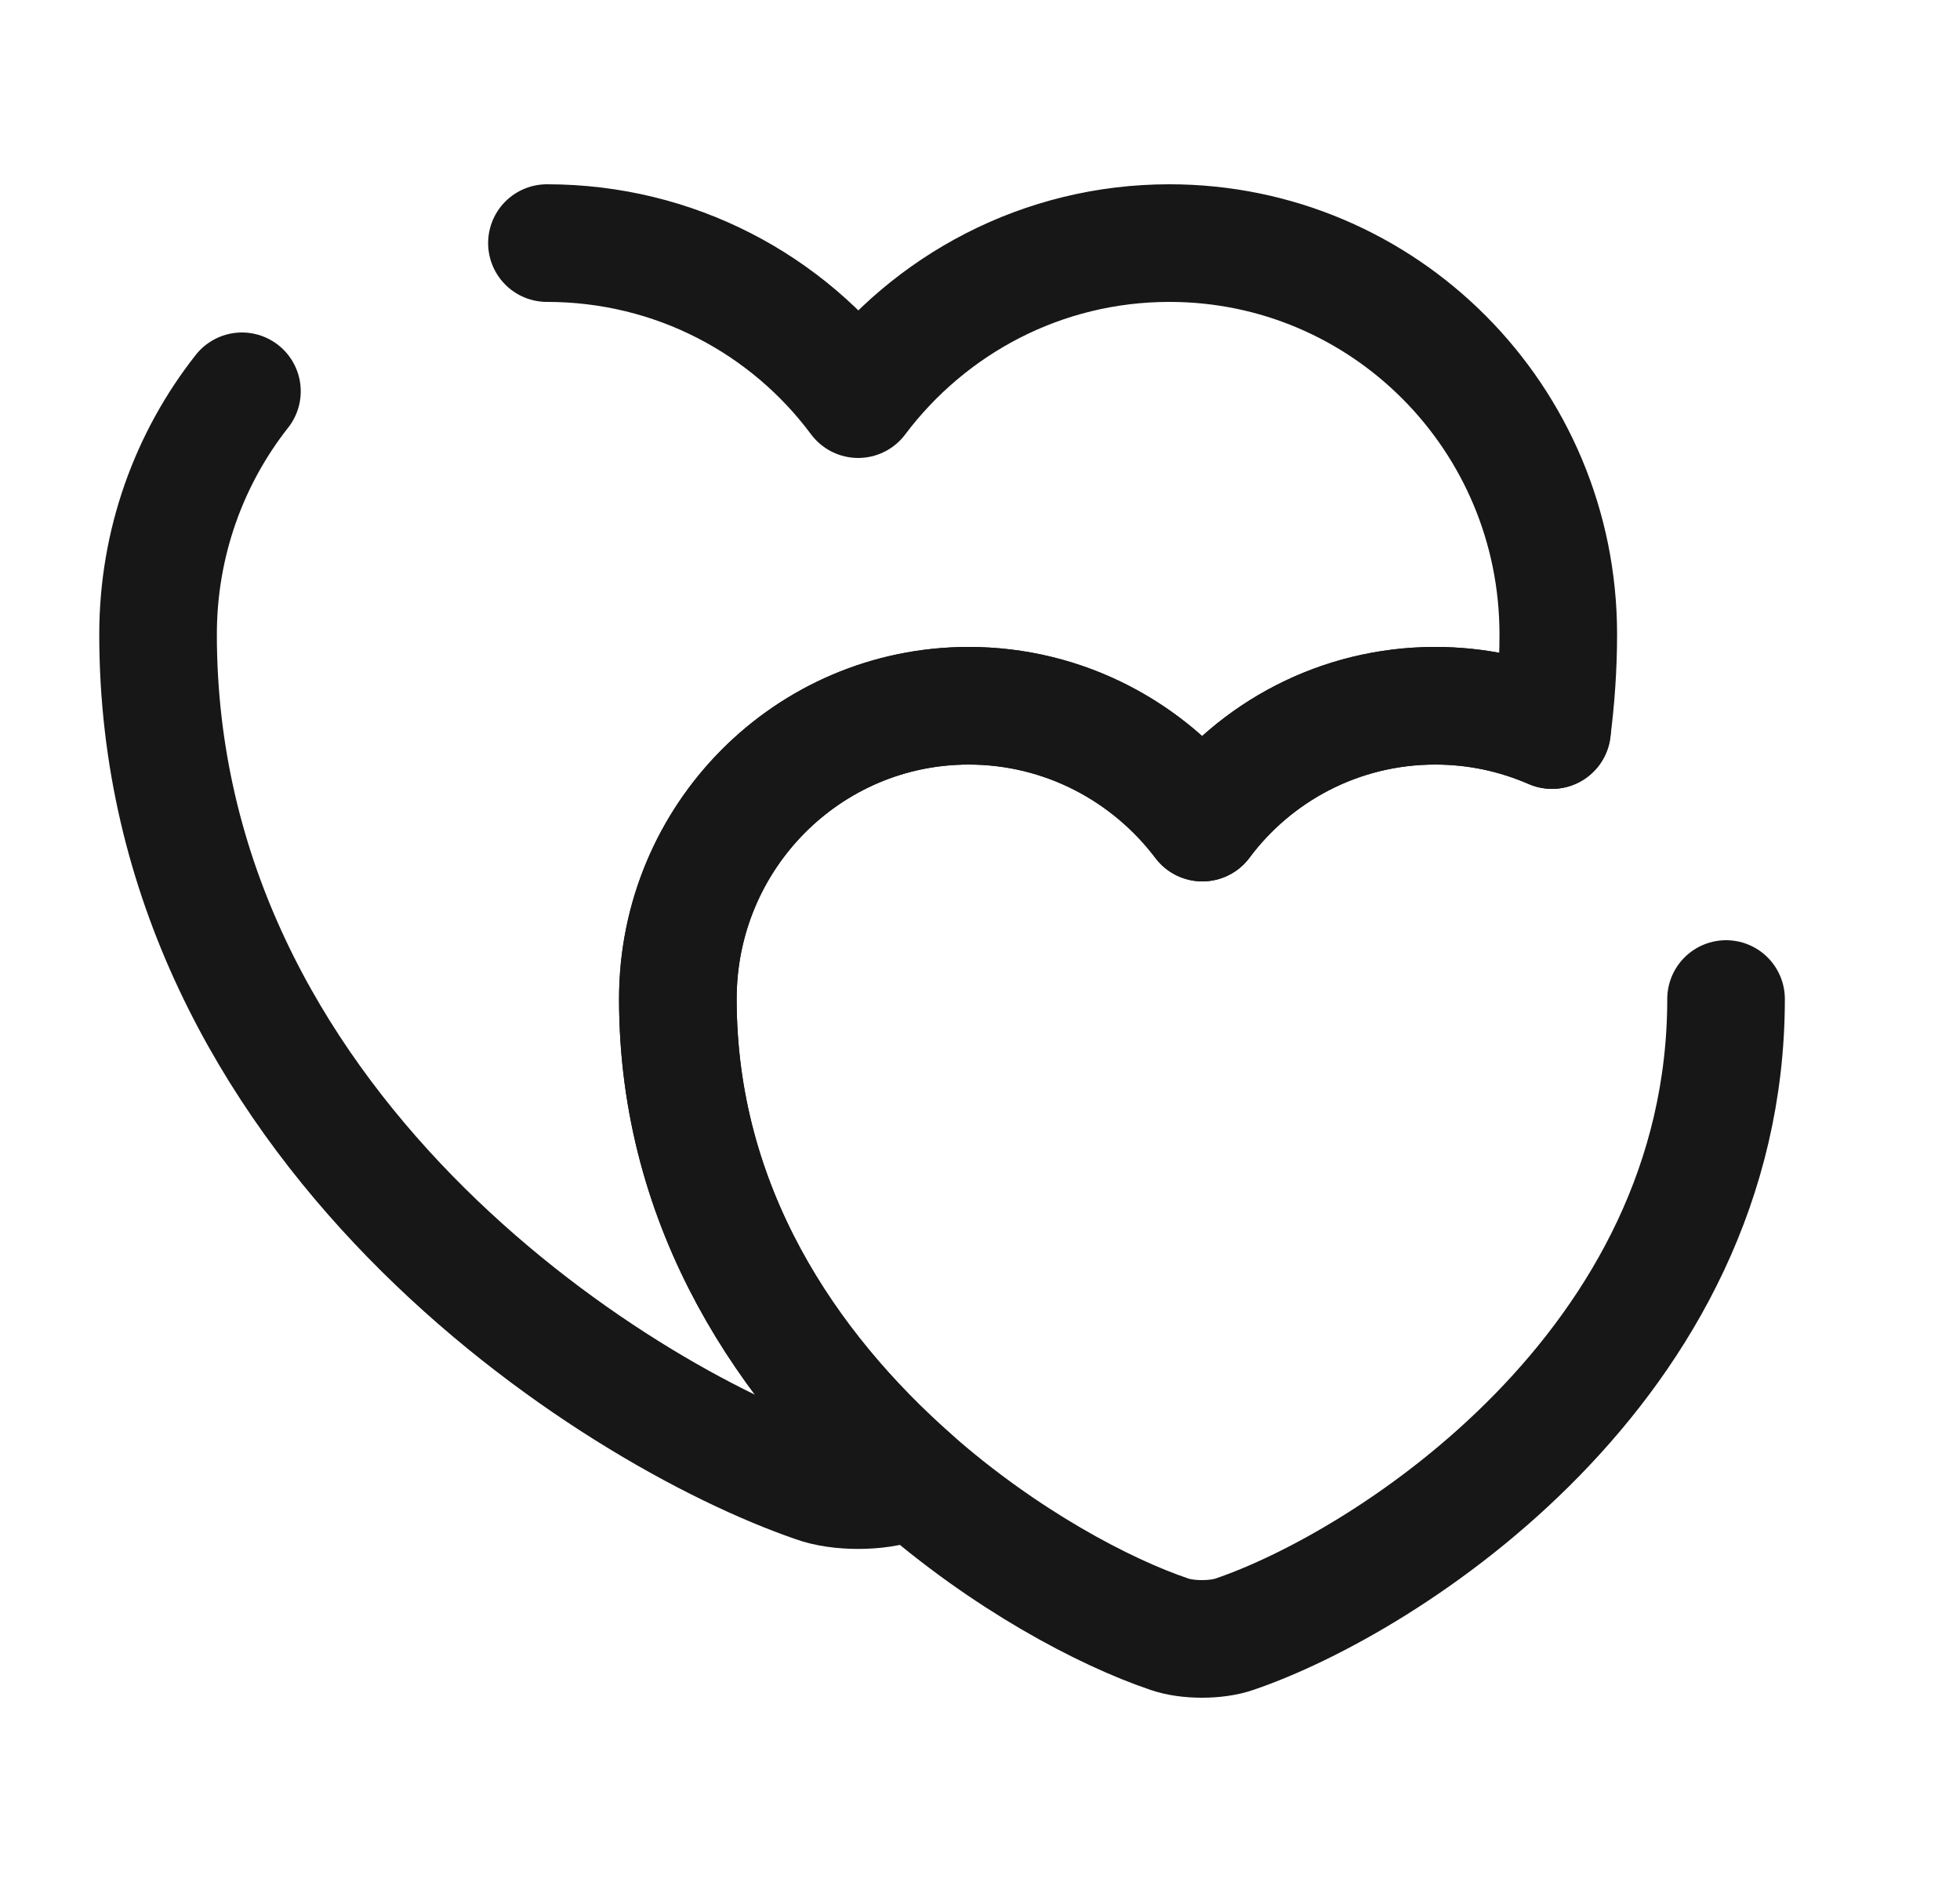 <svg width="25" height="24" viewBox="0 0 25 24" fill="none" xmlns="http://www.w3.org/2000/svg">
<path d="M6.976 3.1C8.606 3.1 10.046 3.88 10.946 5.09C11.856 3.88 13.296 3.1 14.916 3.1C17.656 3.1 19.876 5.33 19.876 8.09C19.876 8.51 19.846 8.92 19.796 9.31C19.336 9.11 18.836 9 18.306 9C17.086 9 16.006 9.59 15.336 10.49C14.656 9.59 13.576 9 12.356 9C10.306 9 8.646 10.67 8.646 12.74C8.646 15.42 10.066 17.47 11.646 18.86C11.596 18.89 11.546 18.9 11.496 18.92C11.196 19.03 10.696 19.03 10.396 18.92C7.806 18.03 2.016 14.35 2.016 8.09C2.016 6.92 2.416 5.84 3.086 4.99" stroke="#171717" stroke-width="1.5" stroke-linecap="round" stroke-linejoin="round"/>
<path d="M22.016 12.74C22.016 17.42 17.686 20.18 15.746 20.84C15.516 20.92 15.146 20.92 14.916 20.84C14.086 20.56 12.816 19.89 11.646 18.86C10.066 17.47 8.646 15.42 8.646 12.74C8.646 10.67 10.306 9 12.356 9C13.576 9 14.656 9.59 15.336 10.49C16.006 9.59 17.086 9 18.306 9C18.836 9 19.336 9.11 19.796 9.31" stroke="#171717" stroke-width="1.5" stroke-linecap="round" stroke-linejoin="round"/>
</svg>
